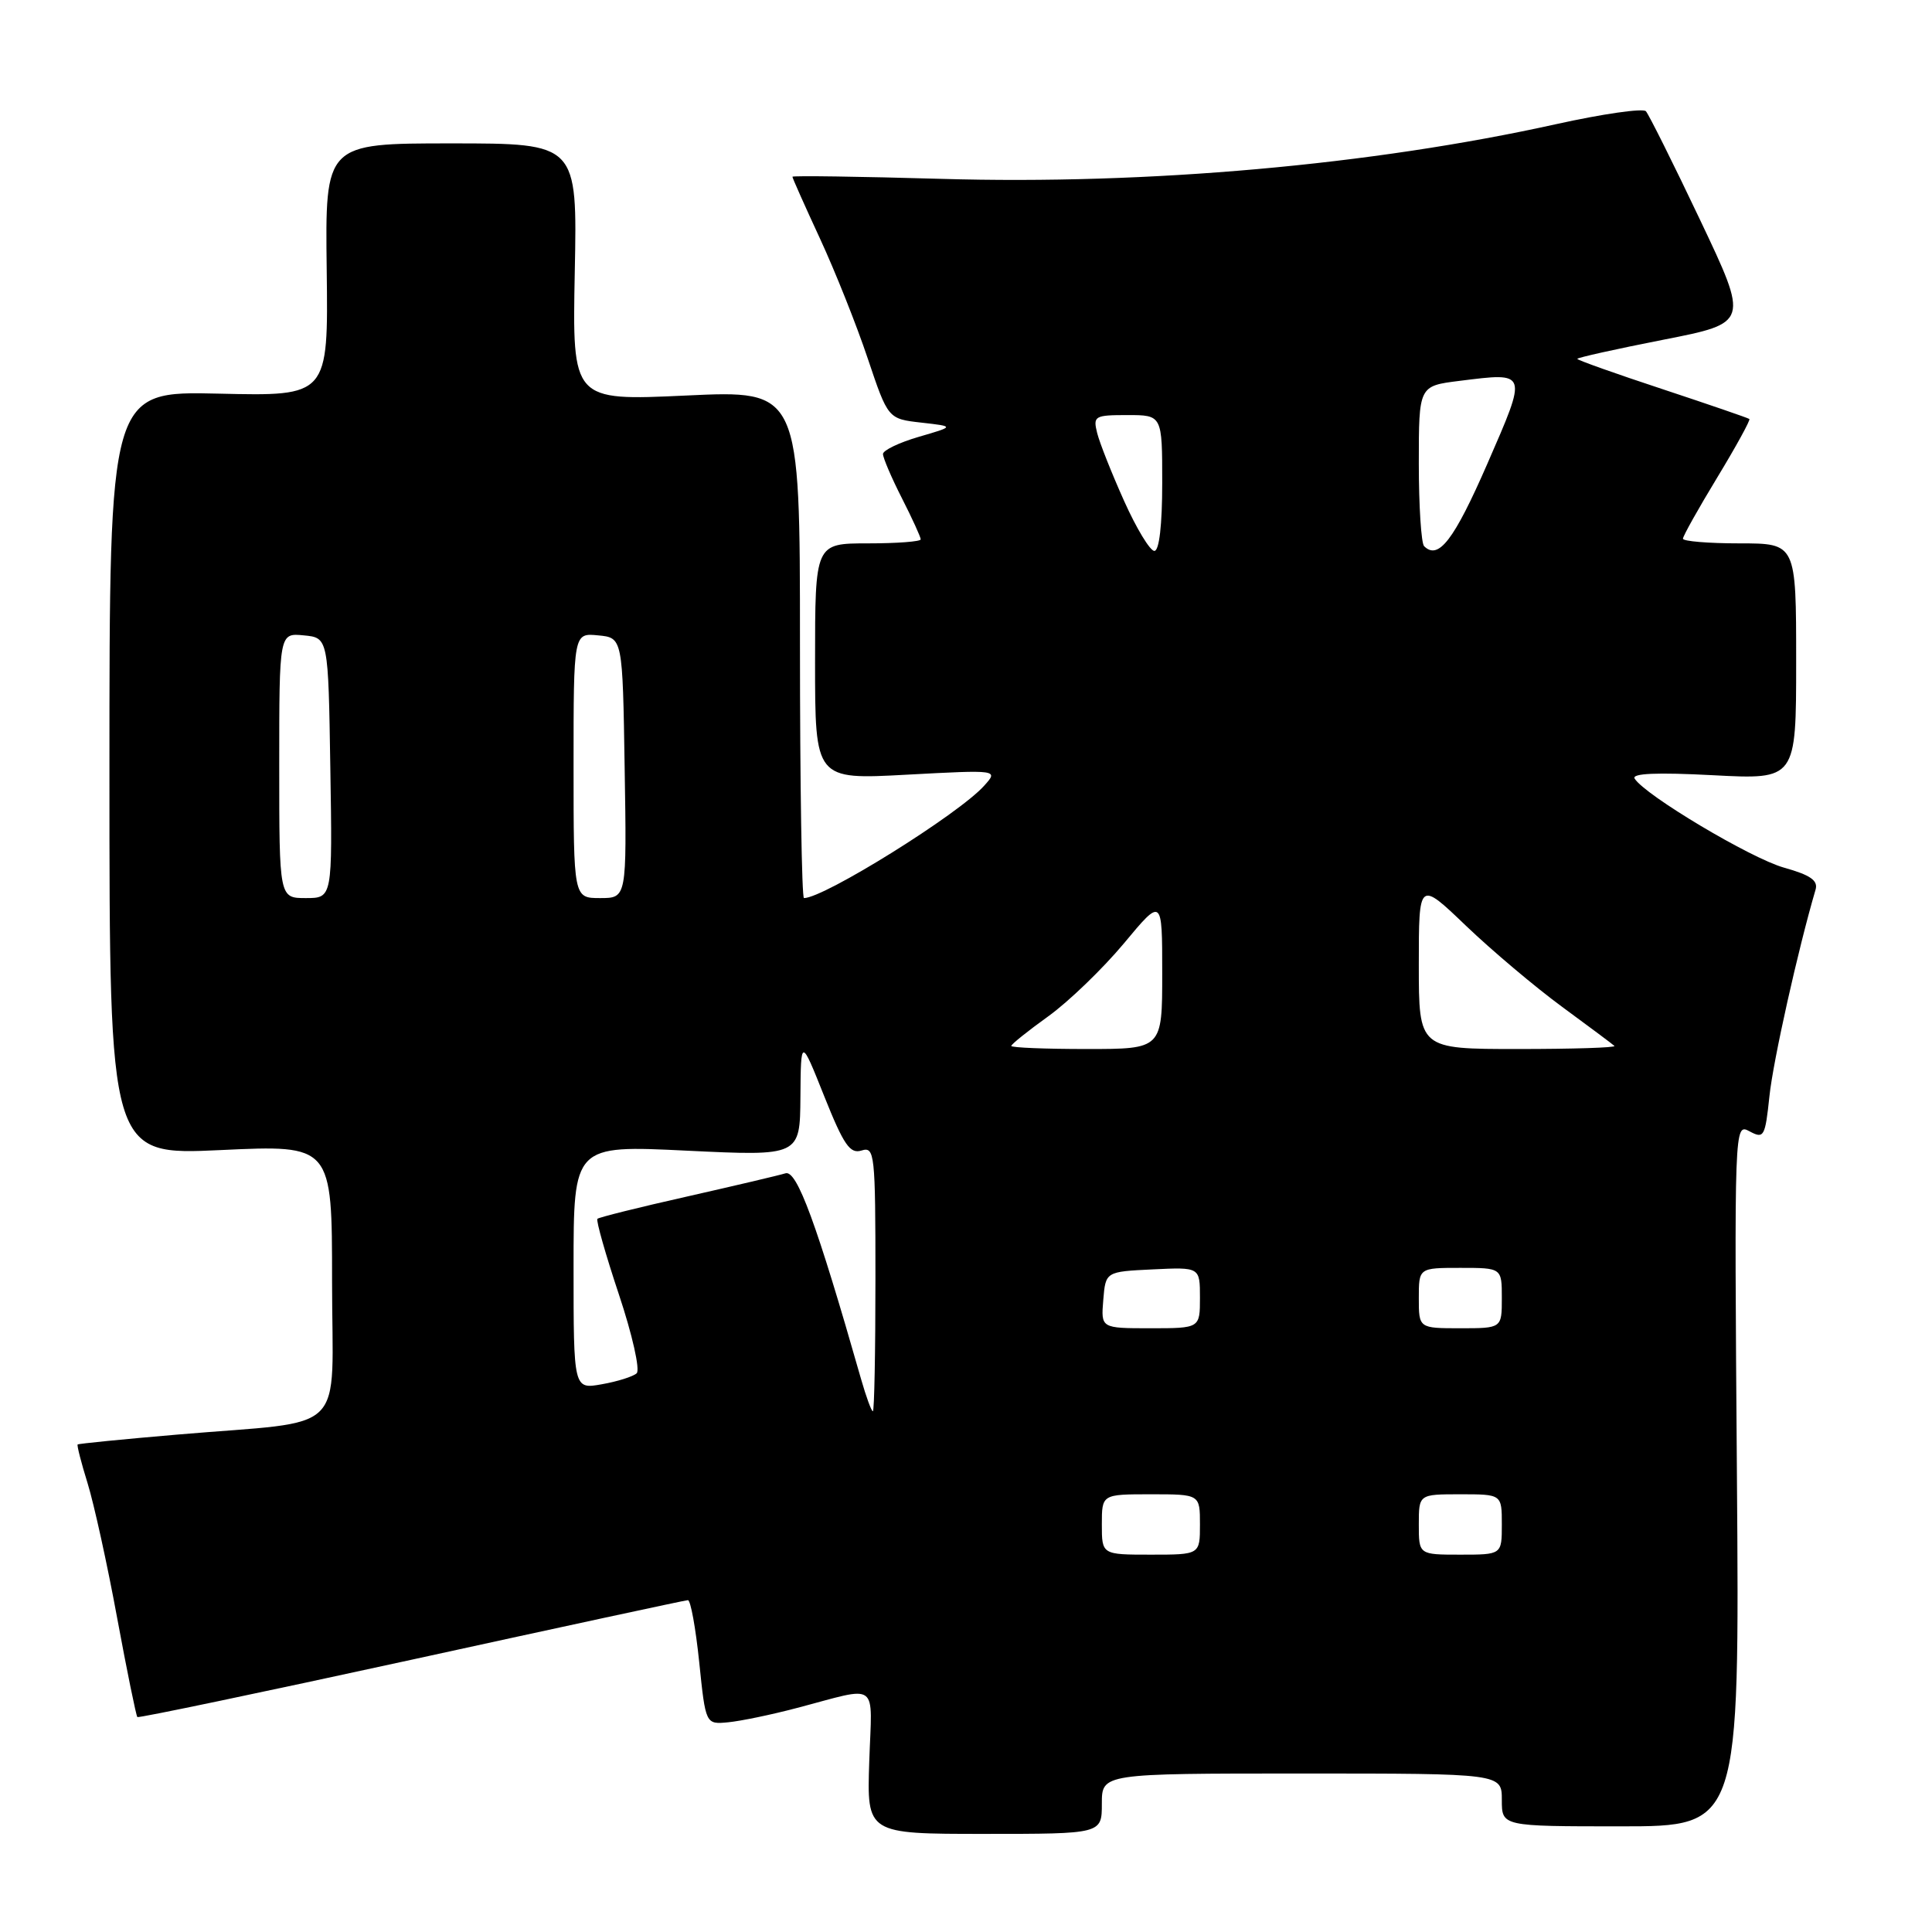 <?xml version="1.0" encoding="UTF-8" standalone="no"?>
<!DOCTYPE svg PUBLIC "-//W3C//DTD SVG 1.1//EN" "http://www.w3.org/Graphics/SVG/1.1/DTD/svg11.dtd" >
<svg xmlns="http://www.w3.org/2000/svg" xmlns:xlink="http://www.w3.org/1999/xlink" version="1.1" viewBox="0 0 256 256">
 <g >
 <path fill="currentColor"
d=" M 146.00 239.00 C 146.00 235.00 146.00 235.00 172.50 235.00 C 199.00 235.00 199.00 235.00 199.00 238.50 C 199.00 242.00 199.00 242.00 214.75 242.00 C 230.50 242.00 230.50 242.00 230.15 195.41 C 229.80 148.87 229.80 148.82 231.83 149.91 C 233.73 150.93 233.89 150.64 234.46 145.25 C 234.94 140.59 238.27 125.71 240.57 117.89 C 240.93 116.67 239.89 115.95 236.40 114.97 C 232.00 113.74 217.97 105.37 216.60 103.17 C 216.17 102.47 219.54 102.33 226.98 102.72 C 238.00 103.30 238.00 103.30 238.00 87.65 C 238.00 72.00 238.00 72.00 230.50 72.00 C 226.38 72.00 223.00 71.72 223.00 71.38 C 223.00 71.03 225.05 67.38 227.55 63.26 C 230.05 59.14 231.96 55.65 231.80 55.52 C 231.63 55.38 226.44 53.60 220.25 51.55 C 214.06 49.51 209.00 47.71 209.00 47.55 C 209.00 47.39 214.12 46.25 220.38 45.02 C 231.75 42.79 231.75 42.79 225.27 29.14 C 221.71 21.64 218.47 15.16 218.09 14.74 C 217.70 14.32 212.35 15.09 206.20 16.45 C 181.74 21.87 152.16 24.50 124.75 23.70 C 113.89 23.39 105.00 23.26 105.00 23.42 C 105.00 23.59 106.64 27.27 108.65 31.61 C 110.66 35.95 113.51 43.10 114.98 47.50 C 117.67 55.50 117.67 55.50 122.09 56.00 C 126.50 56.50 126.50 56.50 121.75 57.88 C 119.14 58.64 117.00 59.67 117.00 60.16 C 117.00 60.66 118.12 63.29 119.50 66.00 C 120.88 68.71 122.00 71.17 122.00 71.47 C 122.00 71.76 118.85 72.00 115.00 72.00 C 108.00 72.00 108.00 72.00 108.00 87.65 C 108.00 103.31 108.00 103.31 120.15 102.65 C 132.31 102.00 132.31 102.00 130.40 104.12 C 127.03 107.88 109.19 119.00 106.53 119.00 C 106.24 119.00 106.00 103.86 106.00 85.35 C 106.00 51.70 106.00 51.70 90.91 52.41 C 75.83 53.11 75.83 53.11 76.16 36.05 C 76.50 19.00 76.50 19.00 59.79 19.00 C 43.08 19.00 43.08 19.00 43.29 35.75 C 43.50 52.50 43.50 52.50 29.00 52.16 C 14.50 51.82 14.50 51.82 14.50 102.45 C 14.50 153.08 14.50 153.08 29.25 152.39 C 44.00 151.70 44.00 151.70 44.00 169.76 C 44.00 190.59 46.49 188.12 23.50 190.09 C 16.35 190.70 10.40 191.29 10.29 191.40 C 10.17 191.50 10.76 193.82 11.61 196.55 C 12.45 199.27 14.22 207.29 15.52 214.37 C 16.83 221.45 18.04 227.36 18.20 227.52 C 18.37 227.67 34.70 224.25 54.50 219.93 C 74.30 215.60 90.79 212.04 91.15 212.03 C 91.51 212.01 92.18 215.71 92.65 220.25 C 93.50 228.50 93.50 228.50 96.50 228.21 C 98.15 228.05 102.20 227.21 105.50 226.34 C 116.69 223.41 115.54 222.56 115.18 233.43 C 114.86 243.00 114.86 243.00 130.43 243.00 C 146.00 243.00 146.00 243.00 146.00 239.00 Z  M 146.00 202.00 C 146.00 198.00 146.00 198.00 152.50 198.00 C 159.00 198.00 159.00 198.00 159.00 202.00 C 159.00 206.00 159.00 206.00 152.50 206.00 C 146.00 206.00 146.00 206.00 146.00 202.00 Z  M 188.00 202.00 C 188.00 198.00 188.00 198.00 193.50 198.00 C 199.00 198.00 199.00 198.00 199.00 202.00 C 199.00 206.00 199.00 206.00 193.50 206.00 C 188.00 206.00 188.00 206.00 188.00 202.00 Z  M 114.10 182.75 C 108.20 162.08 105.59 154.99 104.08 155.47 C 103.21 155.74 97.33 157.12 91.02 158.55 C 84.70 159.97 79.37 161.30 79.16 161.50 C 78.96 161.71 80.24 166.22 82.01 171.53 C 83.78 176.83 84.84 181.53 84.36 181.97 C 83.89 182.40 81.81 183.06 79.75 183.42 C 76.00 184.09 76.00 184.09 76.00 167.92 C 76.00 151.74 76.00 151.74 91.00 152.47 C 106.00 153.19 106.00 153.19 106.06 145.35 C 106.12 137.50 106.12 137.50 109.22 145.27 C 111.80 151.72 112.63 152.93 114.16 152.45 C 115.90 151.90 116.00 152.83 116.00 169.43 C 116.00 179.09 115.85 187.00 115.66 187.00 C 115.47 187.00 114.77 185.09 114.10 182.75 Z  M 146.19 172.25 C 146.50 168.50 146.50 168.50 152.75 168.20 C 159.00 167.90 159.00 167.90 159.00 171.95 C 159.00 176.00 159.00 176.00 152.44 176.00 C 145.88 176.00 145.88 176.00 146.19 172.25 Z  M 188.00 172.00 C 188.00 168.00 188.00 168.00 193.50 168.00 C 199.00 168.00 199.00 168.00 199.00 172.00 C 199.00 176.00 199.00 176.00 193.50 176.00 C 188.00 176.00 188.00 176.00 188.00 172.00 Z  M 134.00 138.59 C 134.00 138.37 136.21 136.60 138.91 134.66 C 141.60 132.72 146.10 128.38 148.91 125.02 C 154.00 118.90 154.00 118.90 154.00 128.95 C 154.00 139.00 154.00 139.00 144.00 139.00 C 138.50 139.00 134.00 138.82 134.00 138.59 Z  M 188.00 127.84 C 188.00 116.68 188.00 116.68 194.25 122.67 C 197.69 125.96 203.43 130.80 207.00 133.42 C 210.57 136.04 213.69 138.37 213.92 138.59 C 214.15 138.82 208.41 139.00 201.17 139.00 C 188.00 139.00 188.00 139.00 188.00 127.84 Z  M 37.00 101.44 C 37.00 83.87 37.00 83.87 40.25 84.19 C 43.50 84.50 43.50 84.50 43.77 101.75 C 44.05 119.00 44.05 119.00 40.52 119.00 C 37.00 119.00 37.00 119.00 37.00 101.44 Z  M 76.00 101.44 C 76.00 83.87 76.00 83.87 79.25 84.19 C 82.50 84.50 82.50 84.50 82.77 101.75 C 83.05 119.00 83.05 119.00 79.52 119.00 C 76.00 119.00 76.00 119.00 76.00 101.44 Z  M 148.95 66.38 C 147.32 62.75 145.71 58.70 145.38 57.38 C 144.82 55.13 145.03 55.00 149.39 55.00 C 154.00 55.00 154.00 55.00 154.00 64.00 C 154.00 69.57 153.60 73.00 152.96 73.00 C 152.39 73.00 150.58 70.02 148.95 66.38 Z  M 188.70 72.37 C 188.32 71.98 188.00 67.05 188.00 61.41 C 188.00 51.14 188.00 51.14 193.37 50.47 C 202.50 49.33 202.44 49.15 197.06 61.50 C 192.66 71.57 190.60 74.26 188.70 72.37 Z "/>
</g>
</svg>